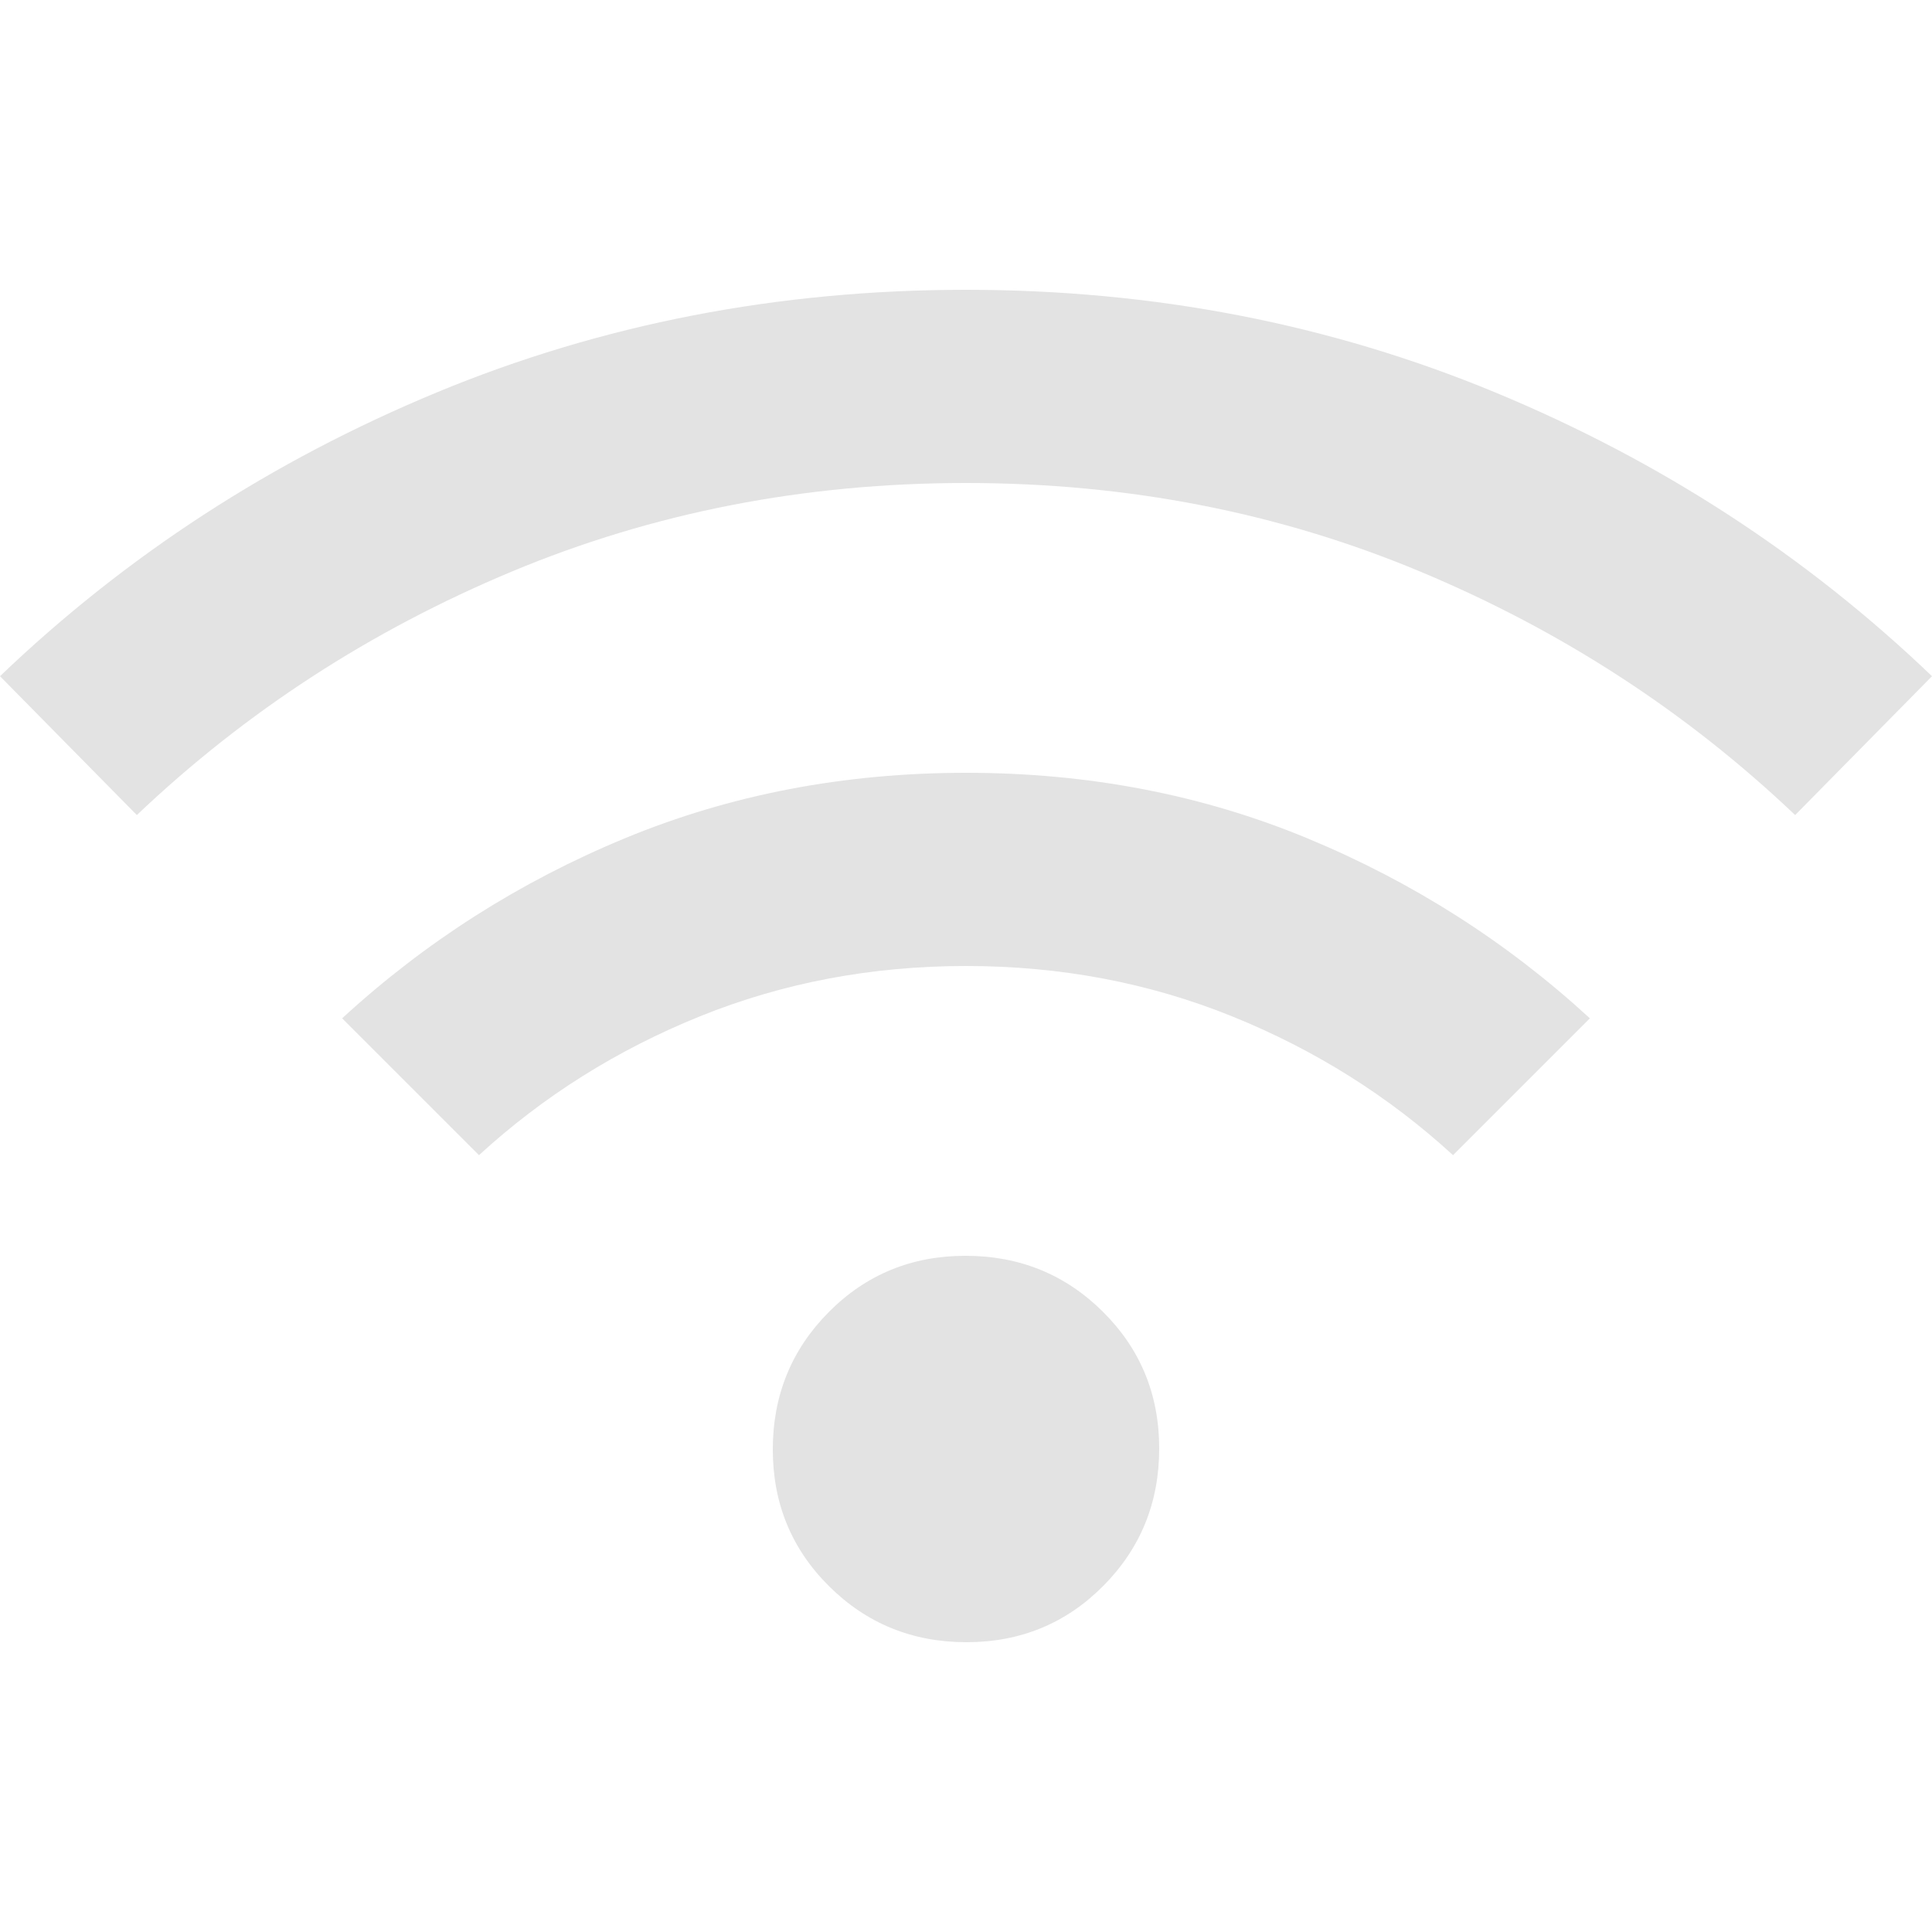 <svg xmlns="http://www.w3.org/2000/svg" height="20px" viewBox="0 -960 960 960" width="20px" fill="#e3e3e3"><path d="M480.23-144Q440-144 412-171.77q-28-27.78-28-68Q384-280 411.77-308q27.78-28 68-28Q520-336 548-308.23q28 27.78 28 68Q576-200 548.23-172q-27.78 28-68 28ZM238-386l-68-68q62-57 140.57-89.5 78.58-32.5 169.5-32.5 90.93 0 169.43 32.5T790-454l-68 68q-48-44-109.82-69-61.83-25-132.18-25-70.35 0-132.18 25Q286-430 238-386ZM68-555 0-624q94-90 217-141t263-51q140 0 263 51t217 141l-68 69q-81-77-186.32-121T480-720q-120.36 0-225.68 44Q149-632 68-555Z"/></svg>
